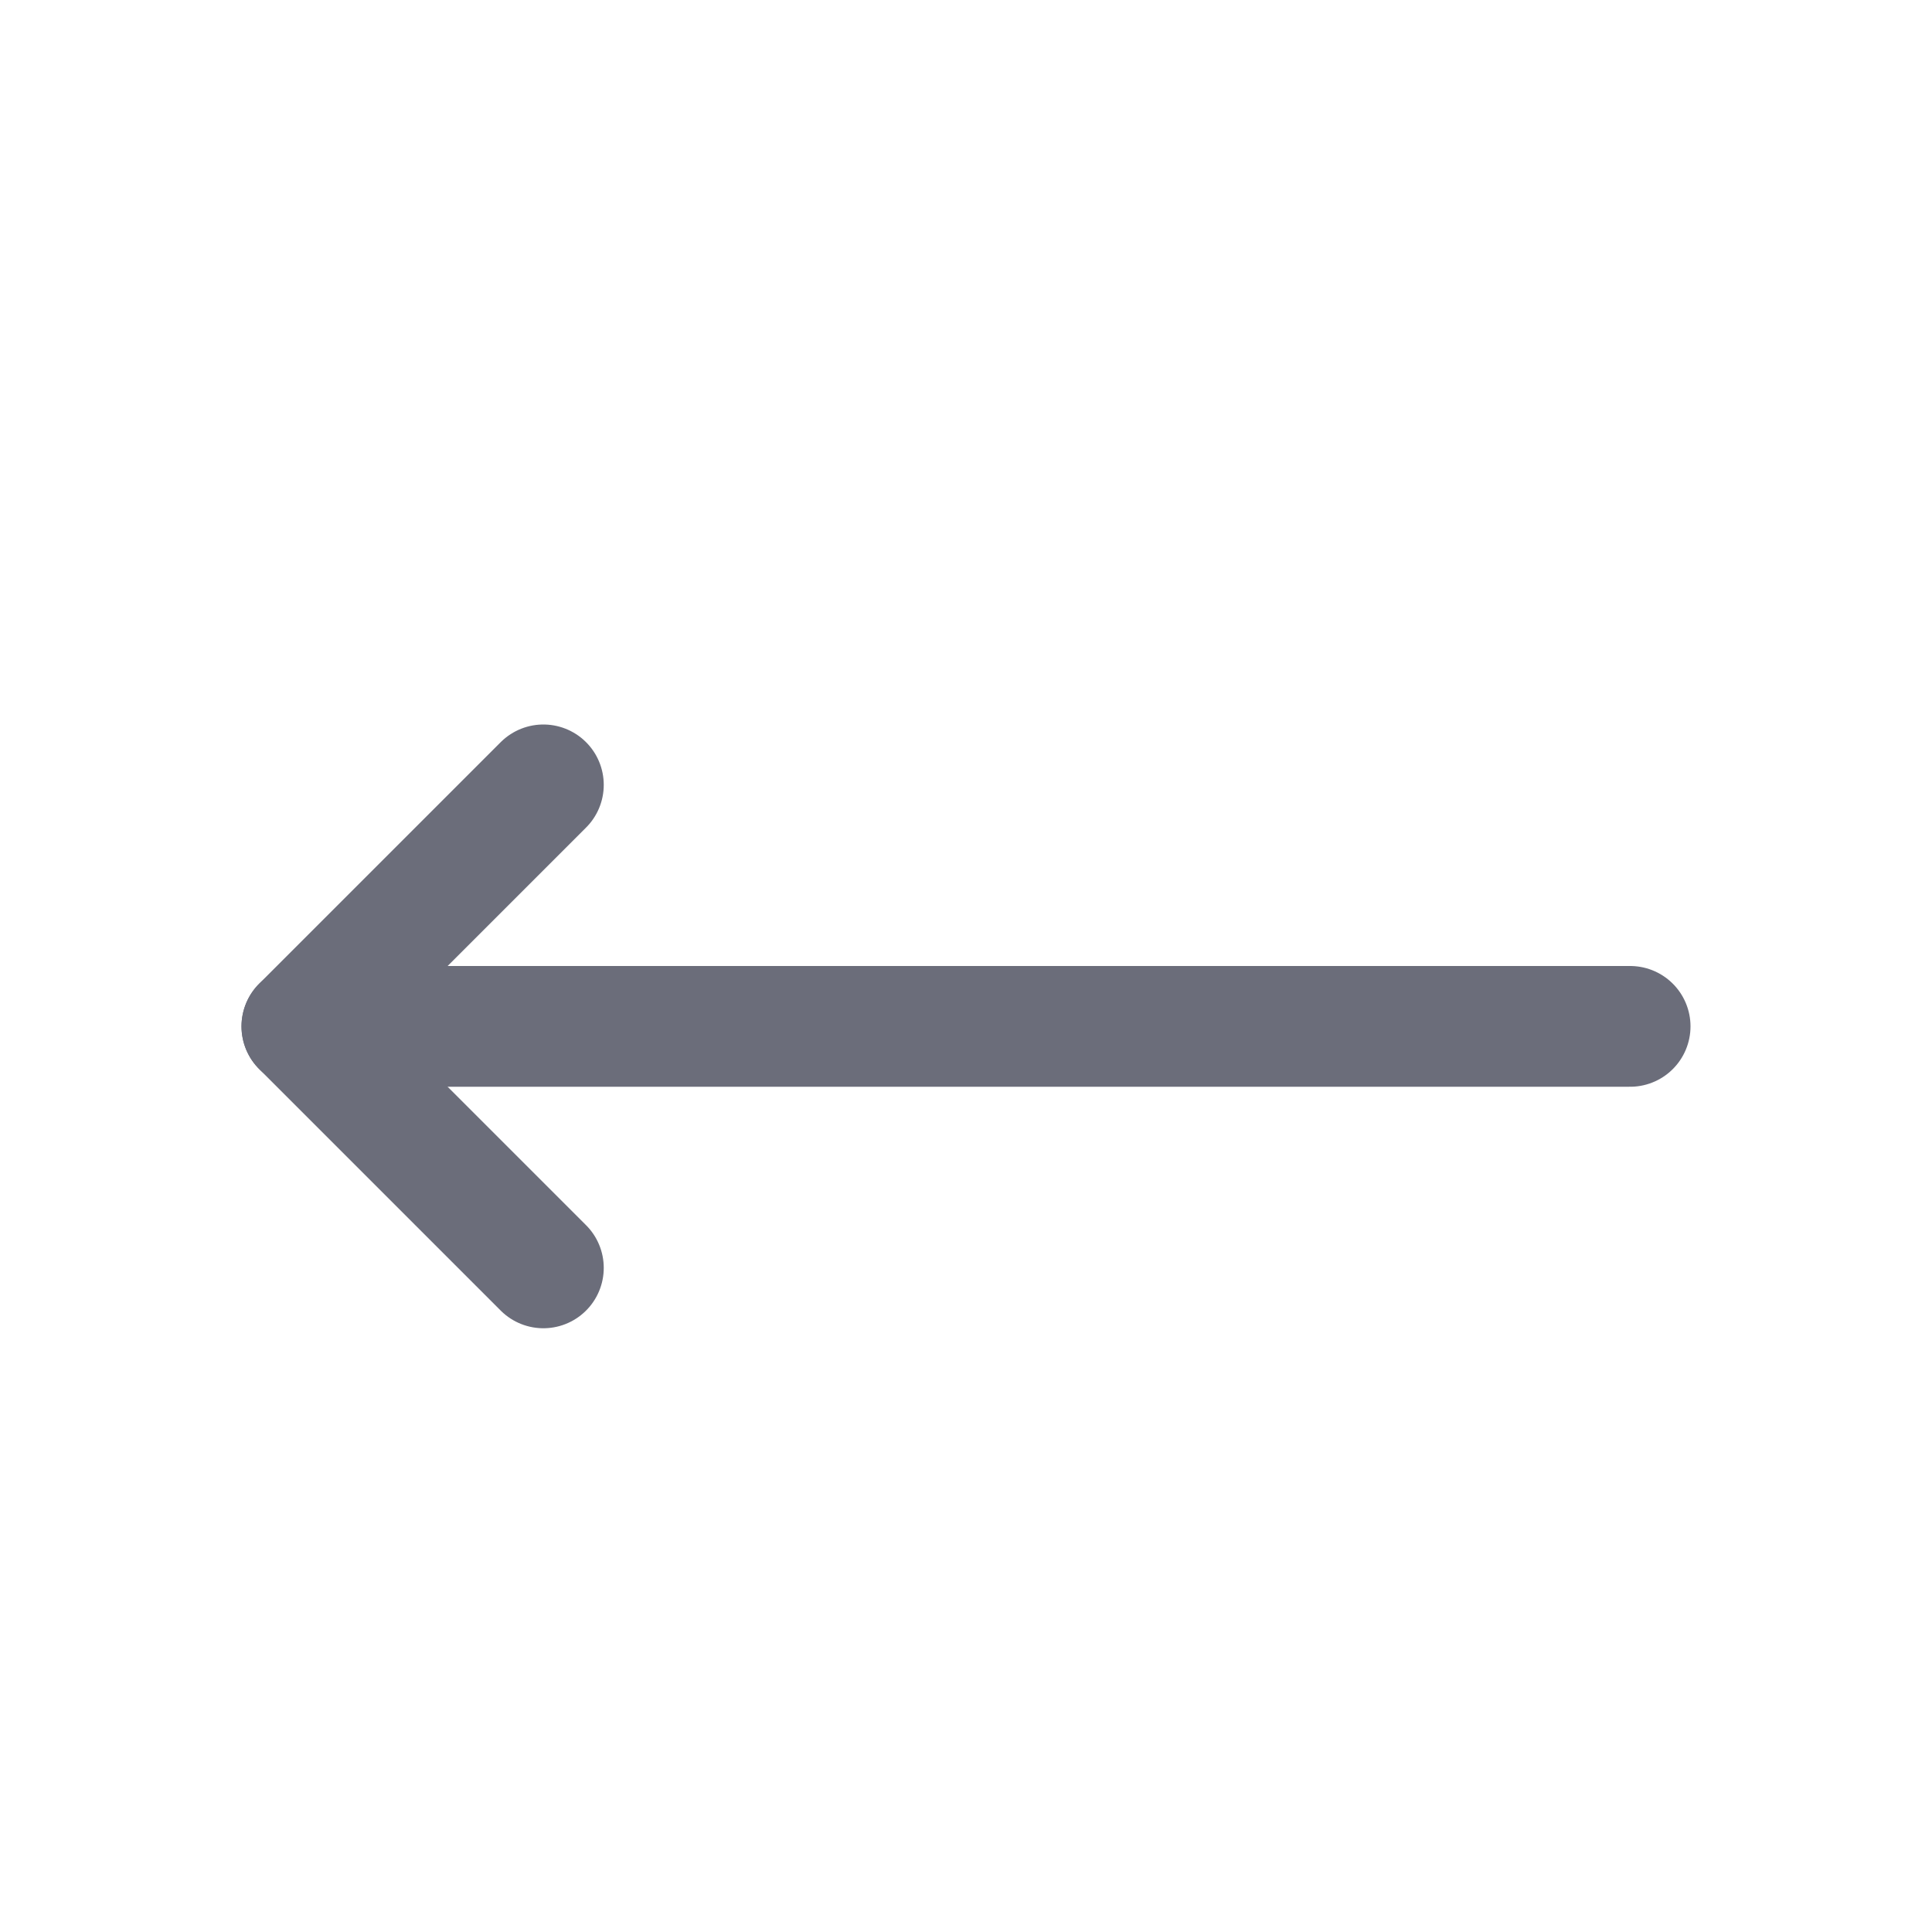 <?xml version="1.0" encoding="utf-8"?>
<!-- Generator: Adobe Illustrator 24.2.1, SVG Export Plug-In . SVG Version: 6.00 Build 0)  -->
<svg version="1.1" id="Layer_1" xmlns="http://www.w3.org/2000/svg" xmlns:xlink="http://www.w3.org/1999/xlink" x="0px" y="0px"
	 width="16px" height="16px" viewBox="0 0 16 16" style="enable-background:new 0 0 16 16;" xml:space="preserve">
<style type="text/css">
	.st0{fill:none;stroke:#6B6D7A;stroke-linecap:round;stroke-linejoin:round;stroke-miterlimit:10;}
</style>
<polyline class="st0" points="4.5,6.5 2.5,8.5 4.5,10.5 "/>
<line class="st0" x1="2.5" y1="8.5" x2="13.5" y2="8.5"/>
</svg>
